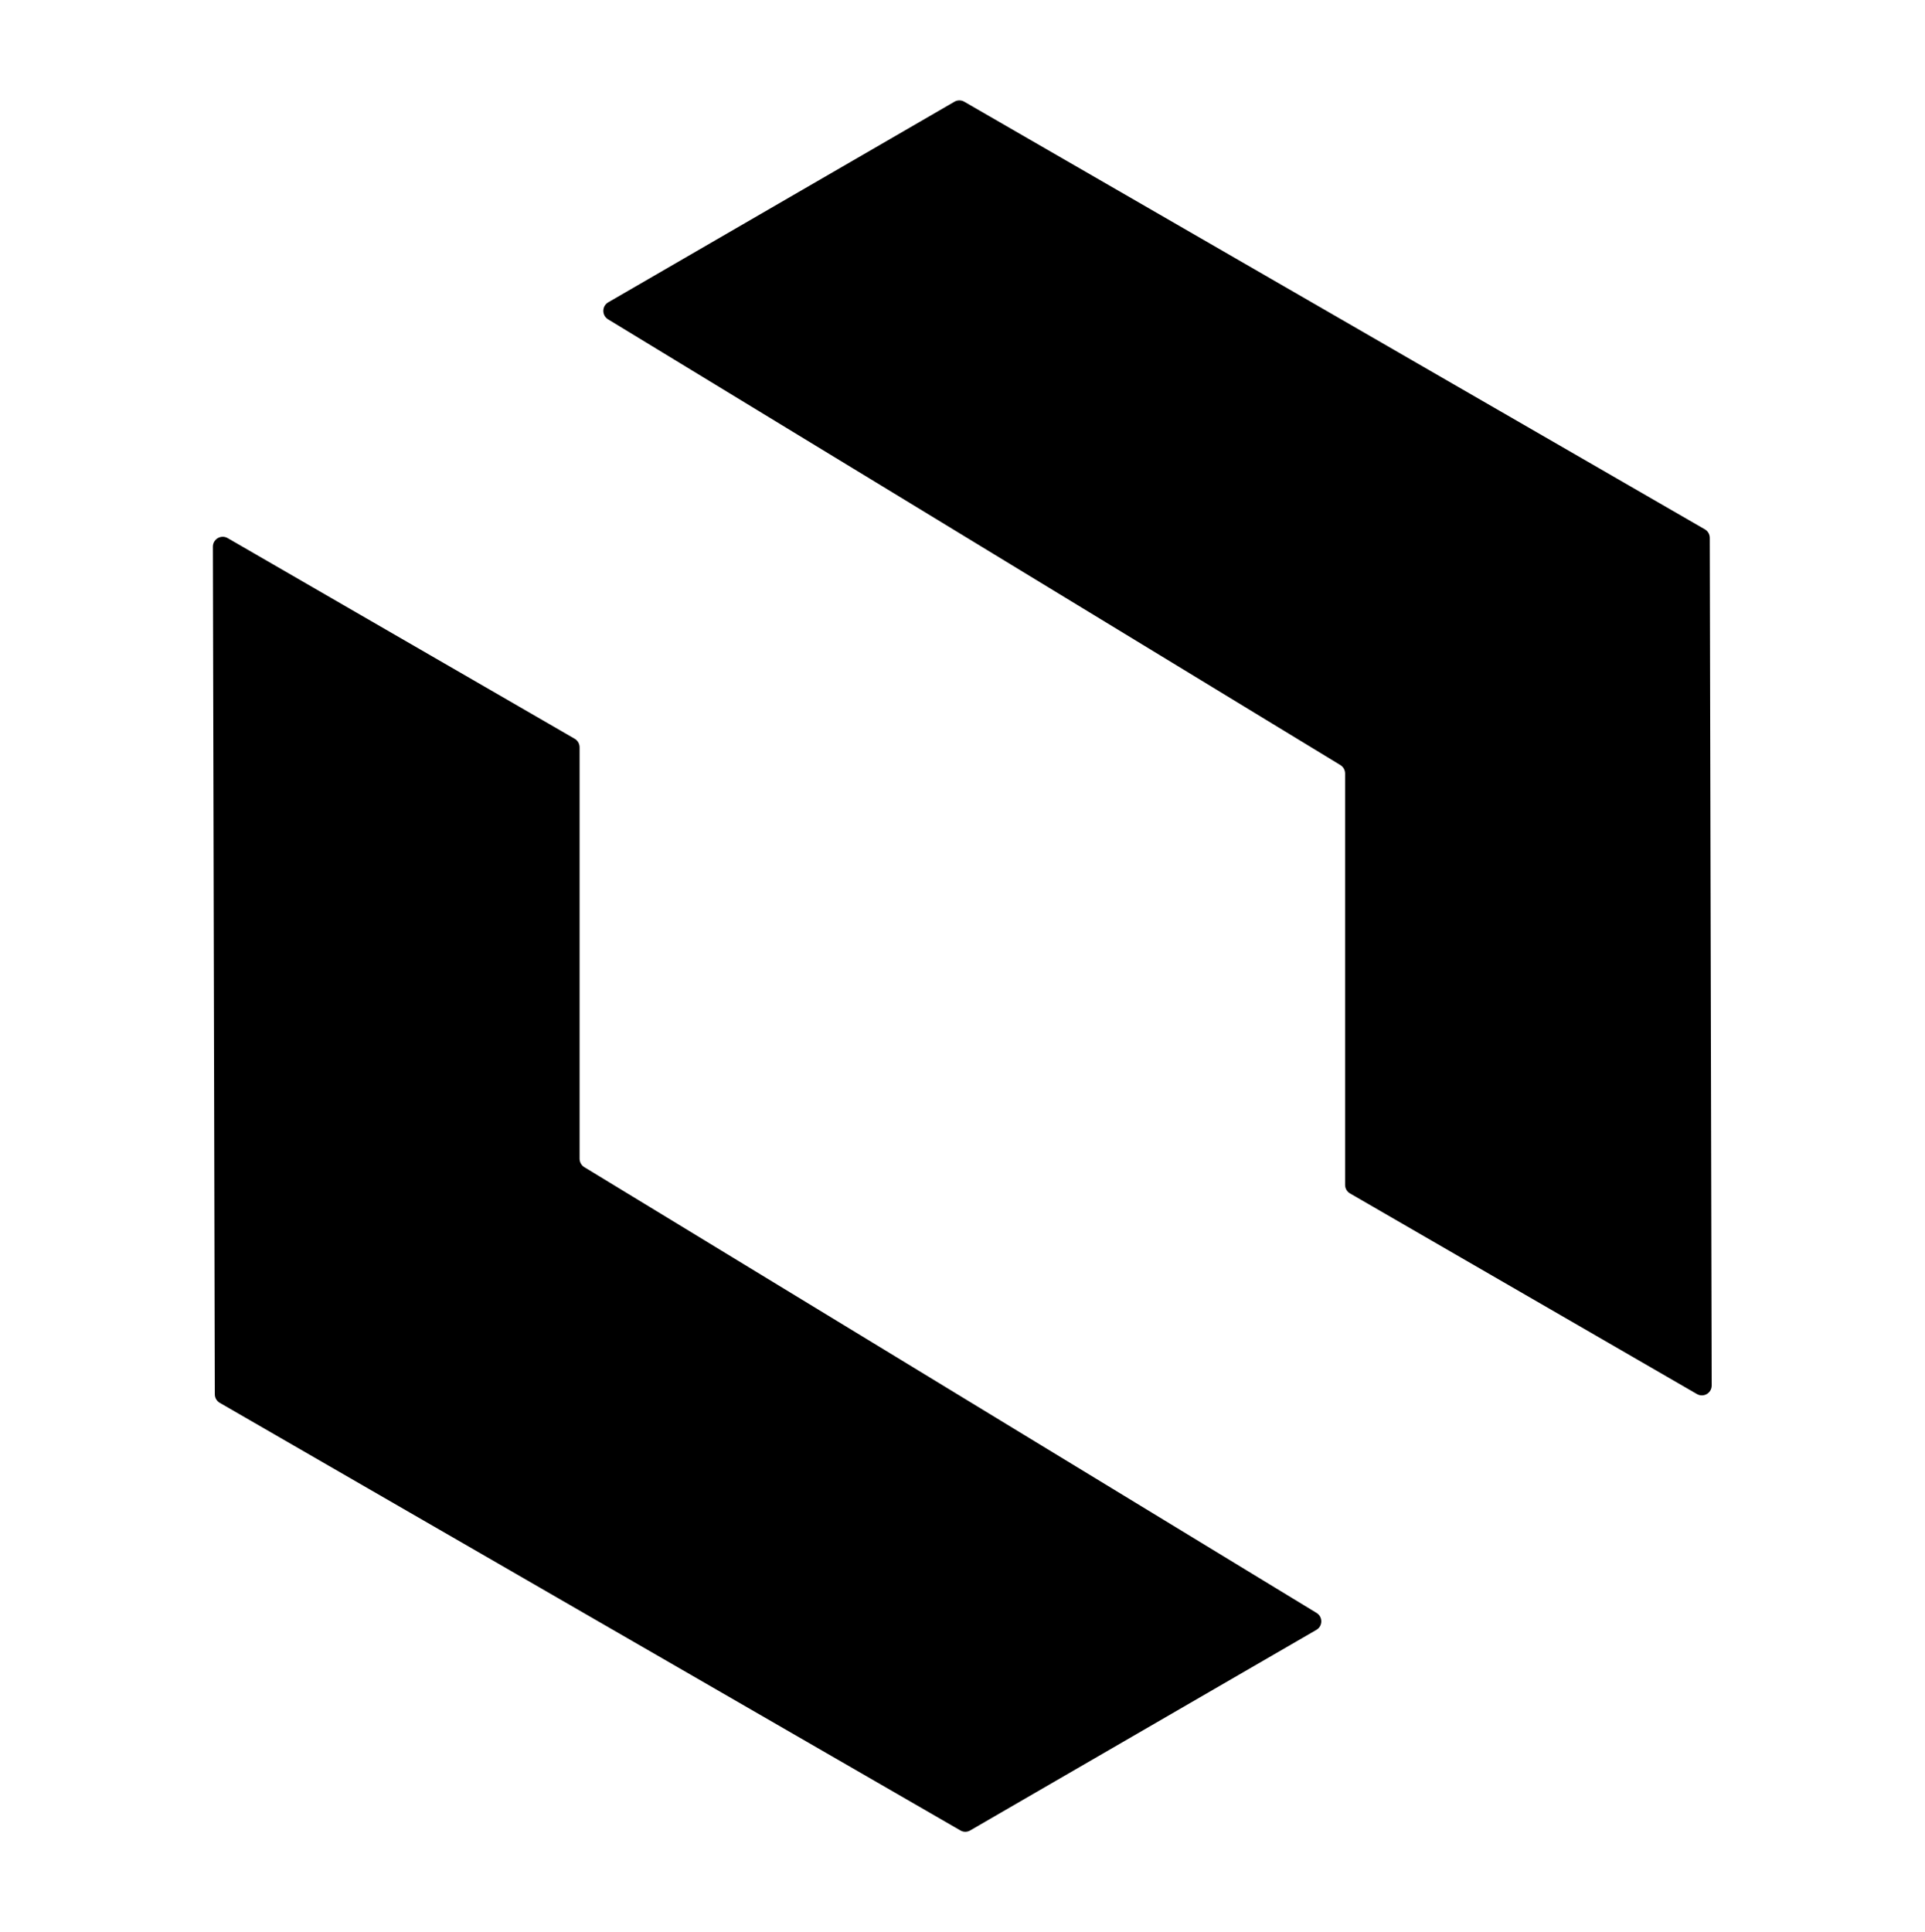 <?xml version="1.0" encoding="UTF-8" standalone="no"?>
<svg
   viewBox="0 0 36.866 37"
   version="1.1"
   id="svg1"
   sodipodi:docname="davensi.svg"
   inkscape:version="1.3.2 (091e20ef0f, 2023-11-25)"
   xmlns:inkscape="http://www.inkscape.org/namespaces/inkscape"
   xmlns:sodipodi="http://sodipodi.sourceforge.net/DTD/sodipodi-0.dtd"
   xmlns="http://www.w3.org/2000/svg"
   xmlns:svg="http://www.w3.org/2000/svg">
  <defs
     id="defs1" />
  <sodipodi:namedview
     id="namedview1"
     pagecolor="#ffffff"
     bordercolor="#000000"
     borderopacity="0.25"
     inkscape:showpageshadow="2"
     inkscape:pageopacity="0.0"
     inkscape:pagecheckerboard="0"
     inkscape:deskcolor="#d1d1d1"
     inkscape:zoom="31"
     inkscape:cx="18.435484"
     inkscape:cy="18.5"
     inkscape:window-width="3440"
     inkscape:window-height="1371"
     inkscape:window-x="0"
     inkscape:window-y="0"
     inkscape:window-maximized="1"
     inkscape:current-layer="svg1" />
  <path
     d="M 4.209 26.865 L 18.393 35.054 C 18.451 35.088 18.523 35.088 18.58 35.054 L 25.21 31.213 C 25.334 31.141 25.336 30.963 25.213 30.888 L 11.19 22.351 C 11.135 22.317 11.1 22.256 11.1 22.189 L 11.1 14.311 C 11.1 14.243 11.064 14.181 11.005 14.147 L 4.36 10.305 C 4.234 10.232 4.077 10.324 4.077 10.469 L 4.114 26.701 C 4.114 26.769 4.15 26.831 4.209 26.865 Z M 11.645 6.115 L 25.669 14.651 C 25.725 14.685 25.76 14.746 25.76 14.813 L 25.76 22.692 C 25.76 22.759 25.796 22.822 25.855 22.855 L 32.499 26.697 C 32.624 26.77 32.781 26.678 32.781 26.533 L 32.744 10.301 C 32.744 10.233 32.709 10.171 32.65 10.137 L 18.467 1.948 C 18.409 1.914 18.337 1.914 18.279 1.948 L 11.65 5.789 C 11.525 5.861 11.523 6.039 11.645 6.115 Z"
     fill="rgb(255, 255, 255)"
     id="path1"
     style="fill:#000000;fill-opacity:1" />
</svg>
